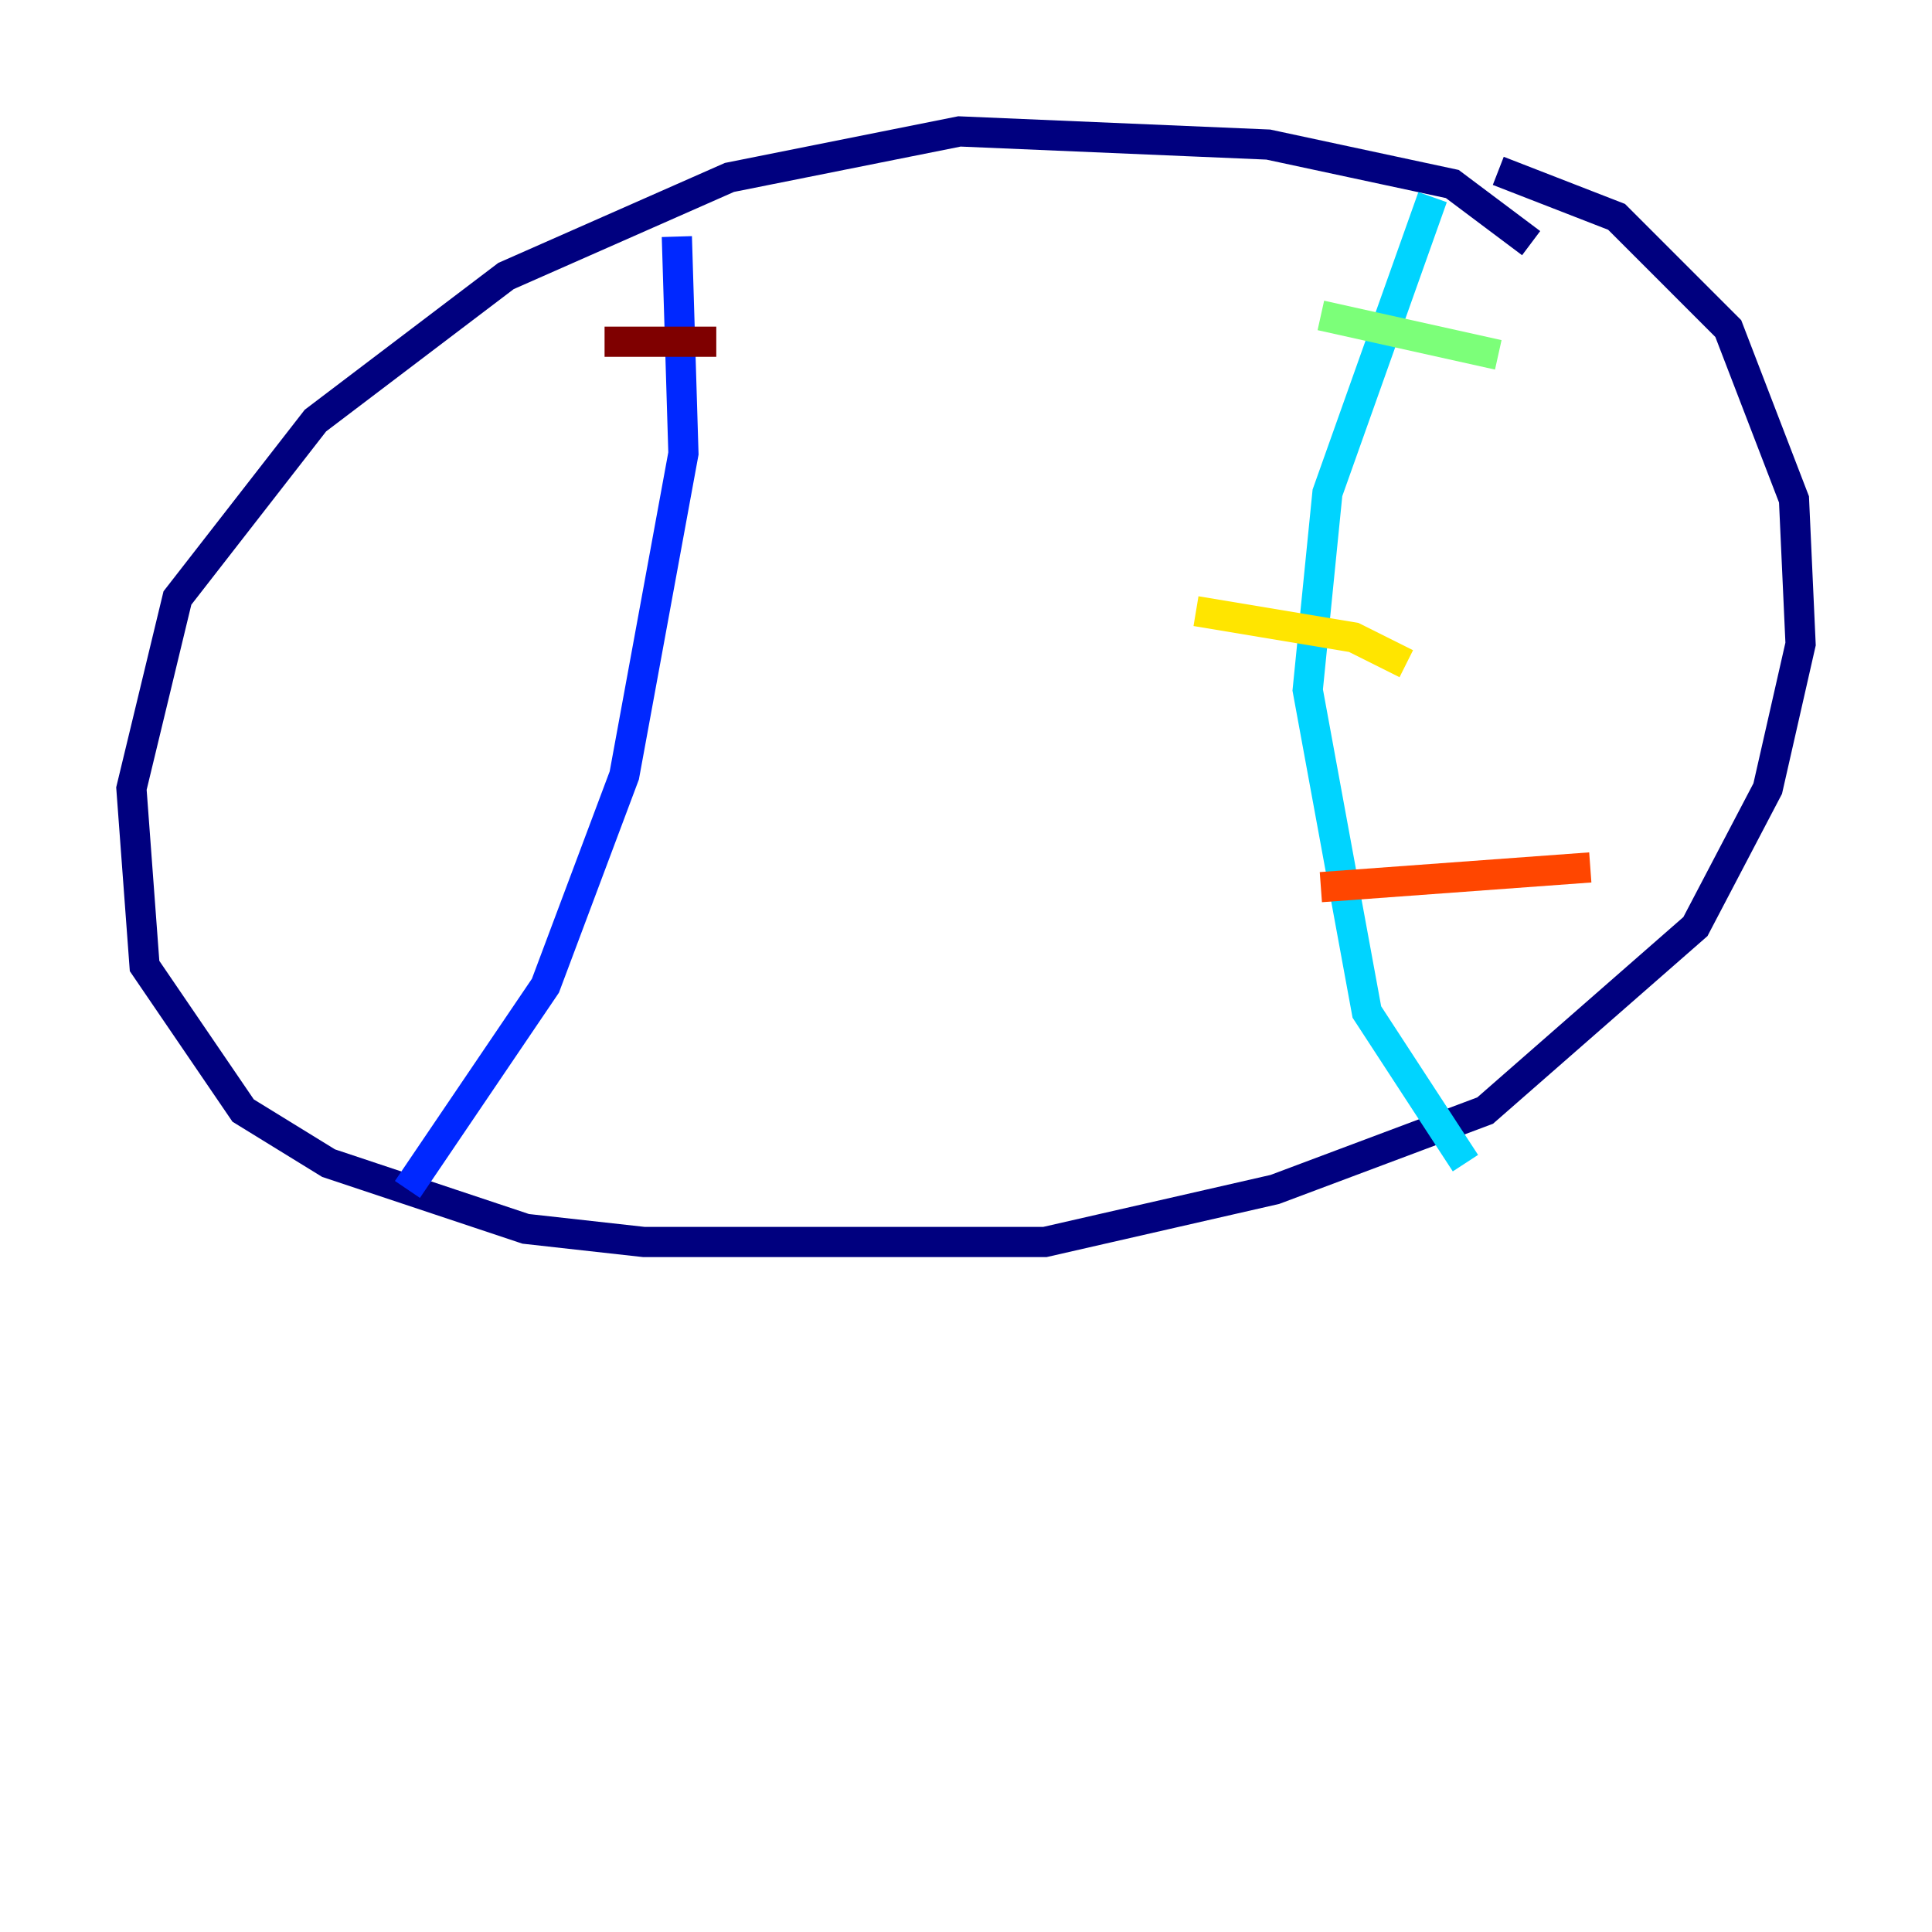 <?xml version="1.0" encoding="utf-8" ?>
<svg baseProfile="tiny" height="128" version="1.2" viewBox="0,0,128,128" width="128" xmlns="http://www.w3.org/2000/svg" xmlns:ev="http://www.w3.org/2001/xml-events" xmlns:xlink="http://www.w3.org/1999/xlink"><defs /><polyline fill="none" points="101.442,16.109 96.218,12.191 84.027,9.578 63.565,8.707 48.327,11.755 33.524,18.286 20.898,27.864 11.755,39.619 8.707,52.245 9.578,64.0 16.109,73.578 21.769,77.061 34.83,81.415 42.667,82.286 69.225,82.286 84.463,78.803 98.395,73.578 112.326,61.388 117.116,52.245 119.293,42.667 118.857,33.088 114.503,21.769 107.102,14.367 99.265,11.32" stroke="#00007f" stroke-width="2" /><polyline fill="none" points="44.843,15.674 45.279,30.041 41.361,51.374 36.136,65.306 26.993,78.803" stroke="#0028ff" stroke-width="2" /><polyline fill="none" points="94.912,13.061 87.946,32.653 86.639,45.714 90.558,67.048 97.088,77.061" stroke="#00d4ff" stroke-width="2" /><polyline fill="none" points="87.51,20.898 99.265,23.51" stroke="#7cff79" stroke-width="2" /><polyline fill="none" points="79.238,40.49 89.687,42.231 93.17,43.973" stroke="#ffe500" stroke-width="2" /><polyline fill="none" points="87.51,58.776 105.361,57.469" stroke="#ff4600" stroke-width="2" /><polyline fill="none" points="40.054,22.64 47.456,22.64" stroke="#7f0000" stroke-width="2" /></svg>